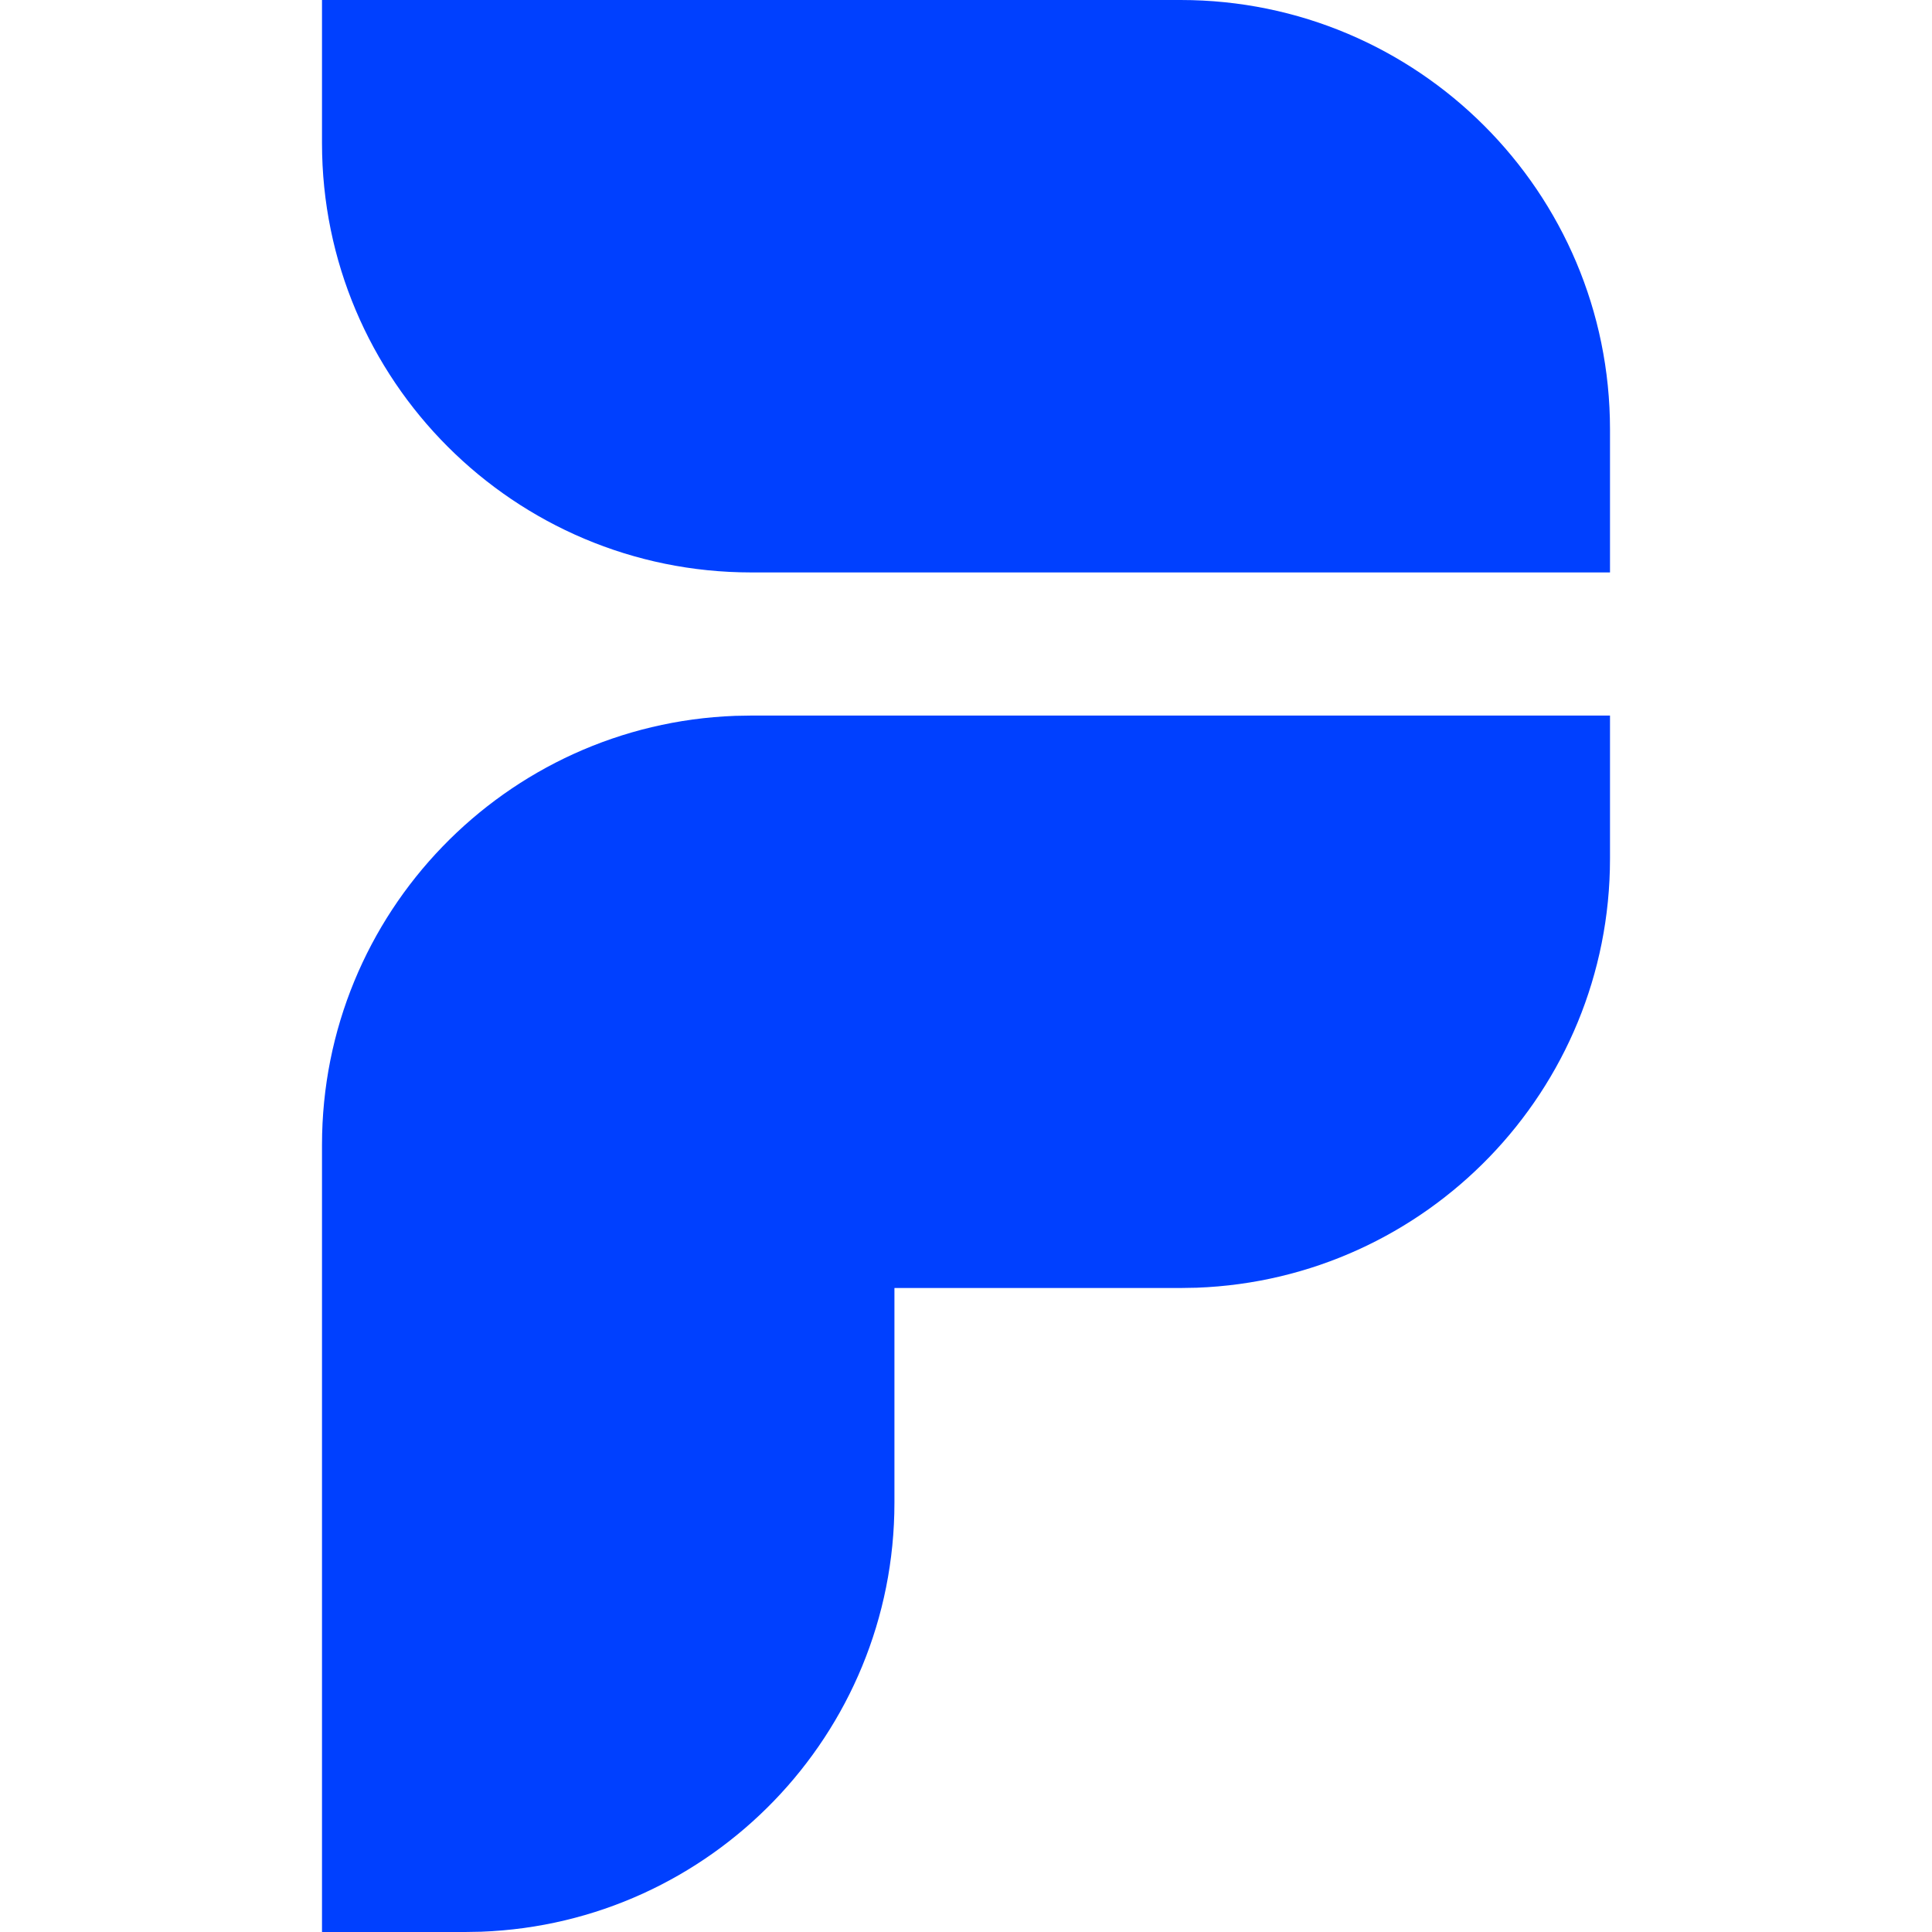 <svg width="48" height="48" viewBox="0 0 48 48" fill="none" xmlns="http://www.w3.org/2000/svg">
<path fill-rule="evenodd" clip-rule="evenodd" d="M40 10.667C40 4.776 35.224 0 29.333 0H8V3.556C8 9.447 12.776 14.222 18.667 14.222H40V10.667ZM40 21.333V17.778H18.667L18.267 17.785C12.561 17.995 8 22.687 8 28.444V48H11.556L11.955 47.993C17.661 47.782 22.222 43.09 22.222 37.333V32H29.333L29.733 31.993C35.439 31.782 40 27.09 40 21.333Z" fill="#0040FF"/>
</svg>
